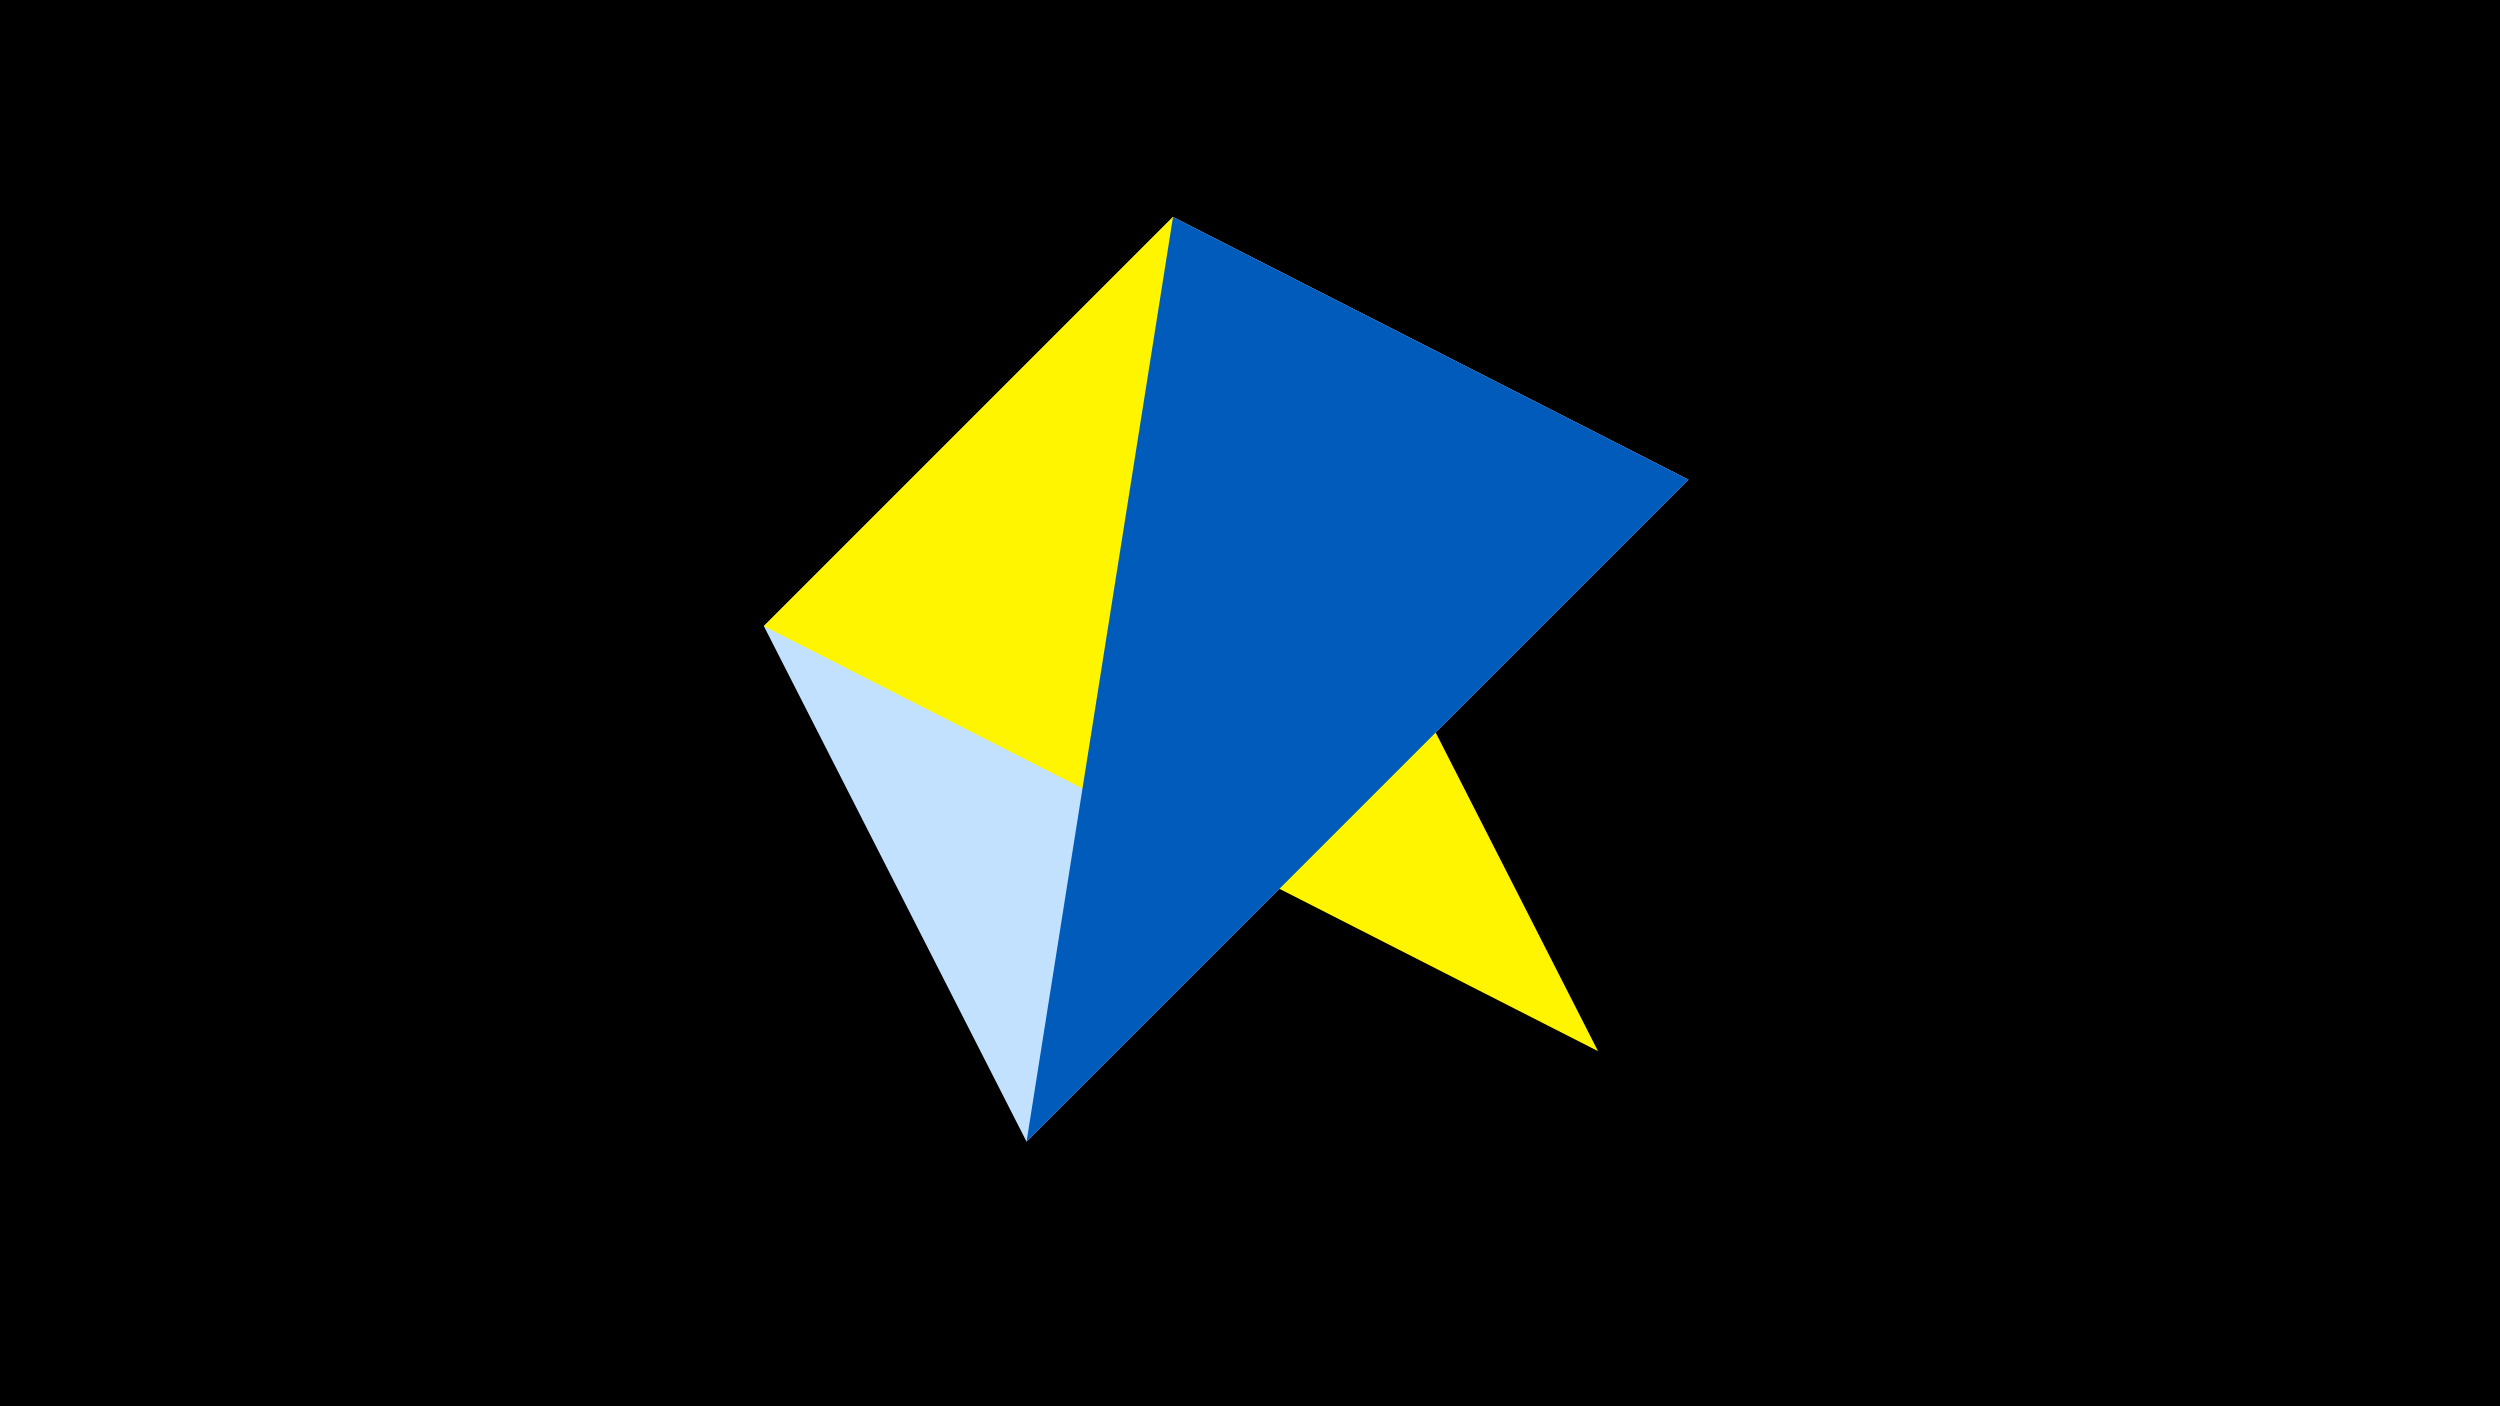 <svg width="1200" height="675" viewBox="-500 -500 1200 675" xmlns="http://www.w3.org/2000/svg"><title>juwel 19753</title><path d="M-500-500h1200v675h-1200z" fill="#000"/><path d="M310.5,-269.755L-133.341,-199.458 63.042,-395.841 Z" fill="#fff"/><path d="M-7.255,48L310.5,-269.755 -133.341,-199.458 Z" fill="#c2e1ff"/><path d="M267.054,4.554L-133.341,-199.458 63.042,-395.841 Z" fill="#fff500"/><path d="M63.042,-395.841L310.5,-269.755 -7.255,48 Z" fill="#005bbb"/></svg>